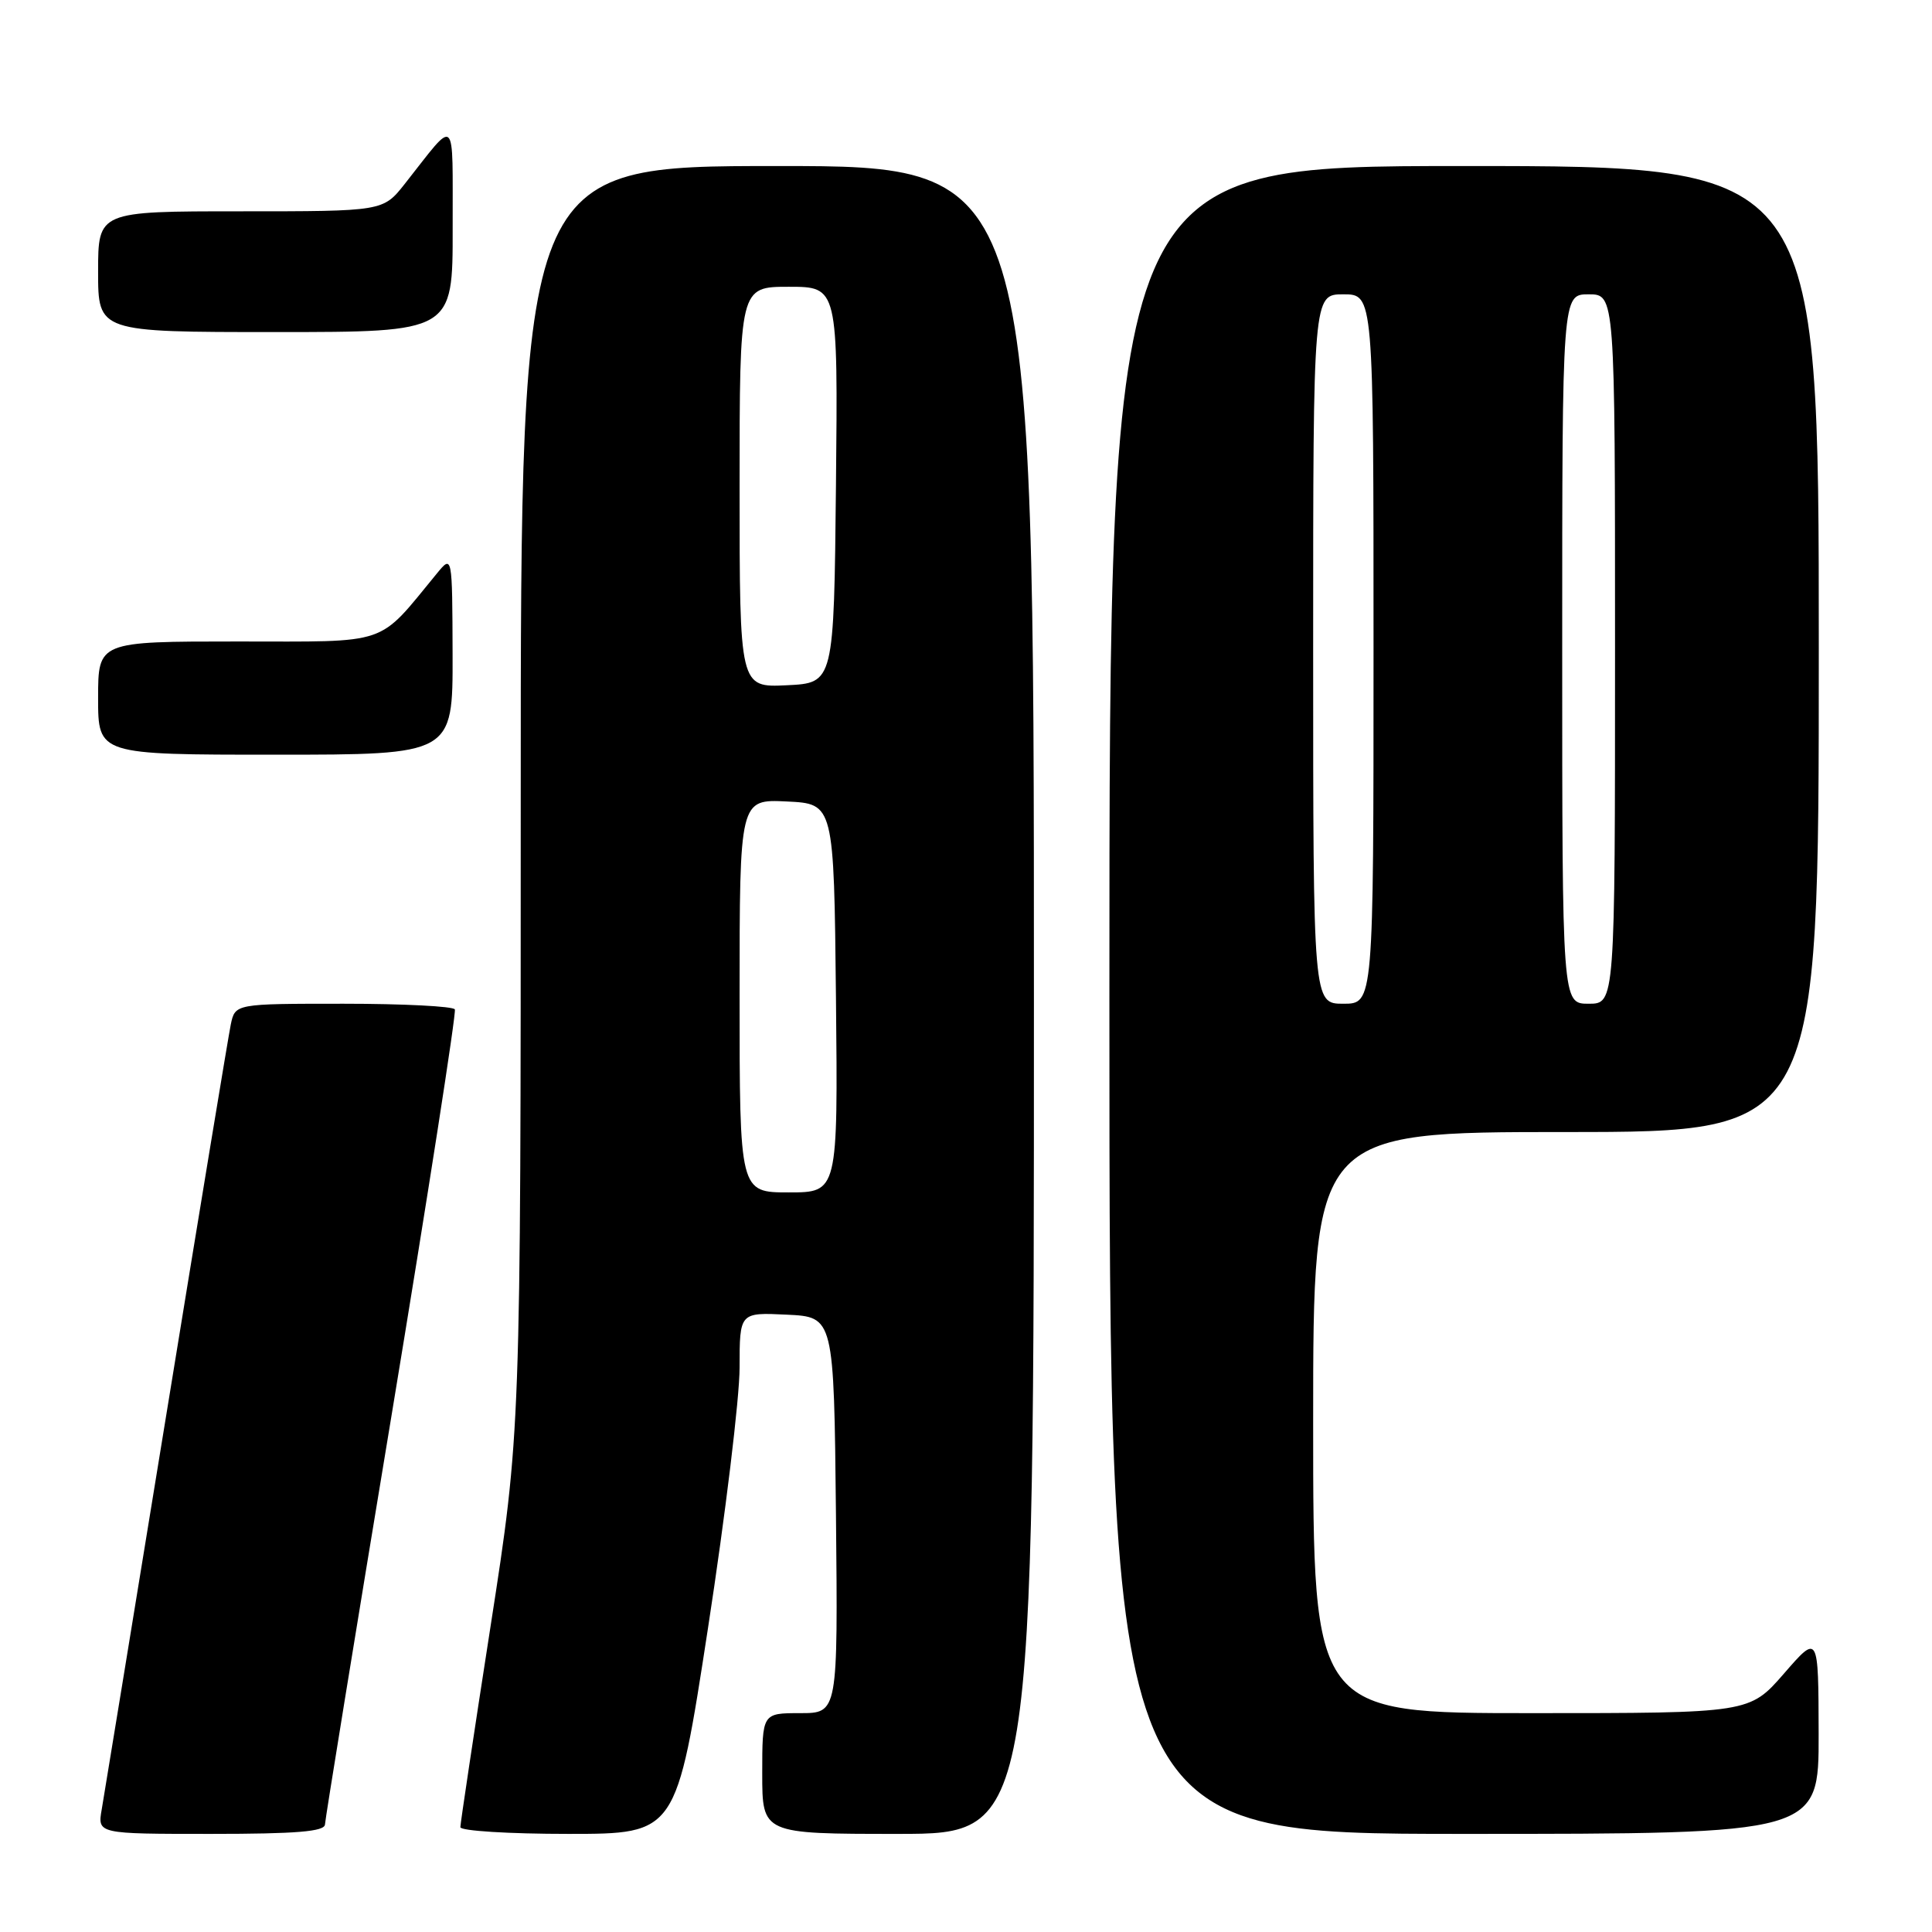 <?xml version="1.0" encoding="UTF-8" standalone="no"?>
<!DOCTYPE svg PUBLIC "-//W3C//DTD SVG 1.1//EN" "http://www.w3.org/Graphics/SVG/1.1/DTD/svg11.dtd" >
<svg xmlns="http://www.w3.org/2000/svg" xmlns:xlink="http://www.w3.org/1999/xlink" version="1.1" viewBox="0 0 256 256">
 <g >
 <path fill="currentColor"
d=" M 43.06 241.75 C 43.09 241.06 47.06 216.65 51.89 187.50 C 56.71 158.35 60.48 134.16 60.27 133.75 C 60.06 133.34 53.42 133.00 45.52 133.00 C 31.16 133.00 31.16 133.00 30.58 135.75 C 30.27 137.26 26.42 160.55 22.03 187.50 C 17.63 214.45 13.79 237.96 13.48 239.75 C 12.91 243.00 12.91 243.00 27.95 243.00 C 39.29 243.00 43.01 242.69 43.06 241.75 Z  M 93.81 215.75 C 96.12 200.76 98.00 185.22 98.00 181.20 C 98.00 173.90 98.00 173.90 104.25 174.20 C 110.50 174.50 110.50 174.50 110.77 200.75 C 111.03 227.00 111.03 227.00 106.02 227.00 C 101.00 227.00 101.00 227.00 101.00 235.00 C 101.00 243.00 101.00 243.00 119.00 243.00 C 137.00 243.00 137.00 243.00 137.00 132.50 C 137.00 22.00 137.00 22.00 103.00 22.00 C 69.00 22.00 69.00 22.00 69.00 105.89 C 69.00 189.77 69.00 189.77 65.00 215.50 C 62.80 229.65 61.00 241.63 61.00 242.11 C 61.00 242.60 67.44 243.00 75.31 243.00 C 89.62 243.00 89.62 243.00 93.81 215.75 Z  M 240.98 229.75 C 240.95 216.50 240.95 216.50 236.39 221.75 C 231.82 227.00 231.82 227.00 202.91 227.00 C 174.00 227.00 174.00 227.00 174.00 188.50 C 174.00 150.00 174.00 150.00 207.50 150.00 C 241.00 150.00 241.00 150.00 241.00 86.00 C 241.00 22.00 241.00 22.00 194.00 22.00 C 147.00 22.00 147.00 22.00 147.00 132.50 C 147.00 243.00 147.00 243.00 194.00 243.00 C 241.00 243.00 241.00 243.00 240.98 229.75 Z  M 59.97 86.75 C 59.93 73.50 59.93 73.50 57.88 76.00 C 49.91 85.68 51.90 85.00 31.48 85.00 C 13.00 85.00 13.00 85.00 13.00 92.50 C 13.00 100.00 13.00 100.00 36.50 100.00 C 60.00 100.00 60.00 100.00 59.97 86.75 Z  M 59.98 30.25 C 59.95 14.90 60.62 15.52 53.63 24.37 C 50.76 28.00 50.76 28.00 31.88 28.00 C 13.00 28.00 13.00 28.00 13.00 36.00 C 13.00 44.00 13.00 44.00 36.50 44.00 C 60.00 44.00 60.00 44.00 59.98 30.25 Z  M 98.00 131.95 C 98.00 105.90 98.00 105.90 104.25 106.20 C 110.50 106.50 110.50 106.50 110.77 132.25 C 111.03 158.00 111.03 158.00 104.52 158.00 C 98.00 158.00 98.00 158.00 98.00 131.95 Z  M 98.00 64.55 C 98.00 38.00 98.00 38.00 104.52 38.00 C 111.03 38.00 111.03 38.00 110.77 64.25 C 110.50 90.50 110.50 90.50 104.25 90.80 C 98.00 91.10 98.00 91.10 98.00 64.55 Z  M 174.00 86.00 C 174.00 39.00 174.00 39.00 178.00 39.00 C 182.00 39.00 182.00 39.00 182.00 86.00 C 182.00 133.00 182.00 133.00 178.00 133.00 C 174.00 133.00 174.00 133.00 174.00 86.00 Z  M 207.00 86.00 C 207.00 39.00 207.00 39.00 210.50 39.00 C 214.00 39.00 214.00 39.00 214.00 86.00 C 214.00 133.00 214.00 133.00 210.50 133.00 C 207.00 133.00 207.00 133.00 207.00 86.00 Z "/>
</g>
</svg>